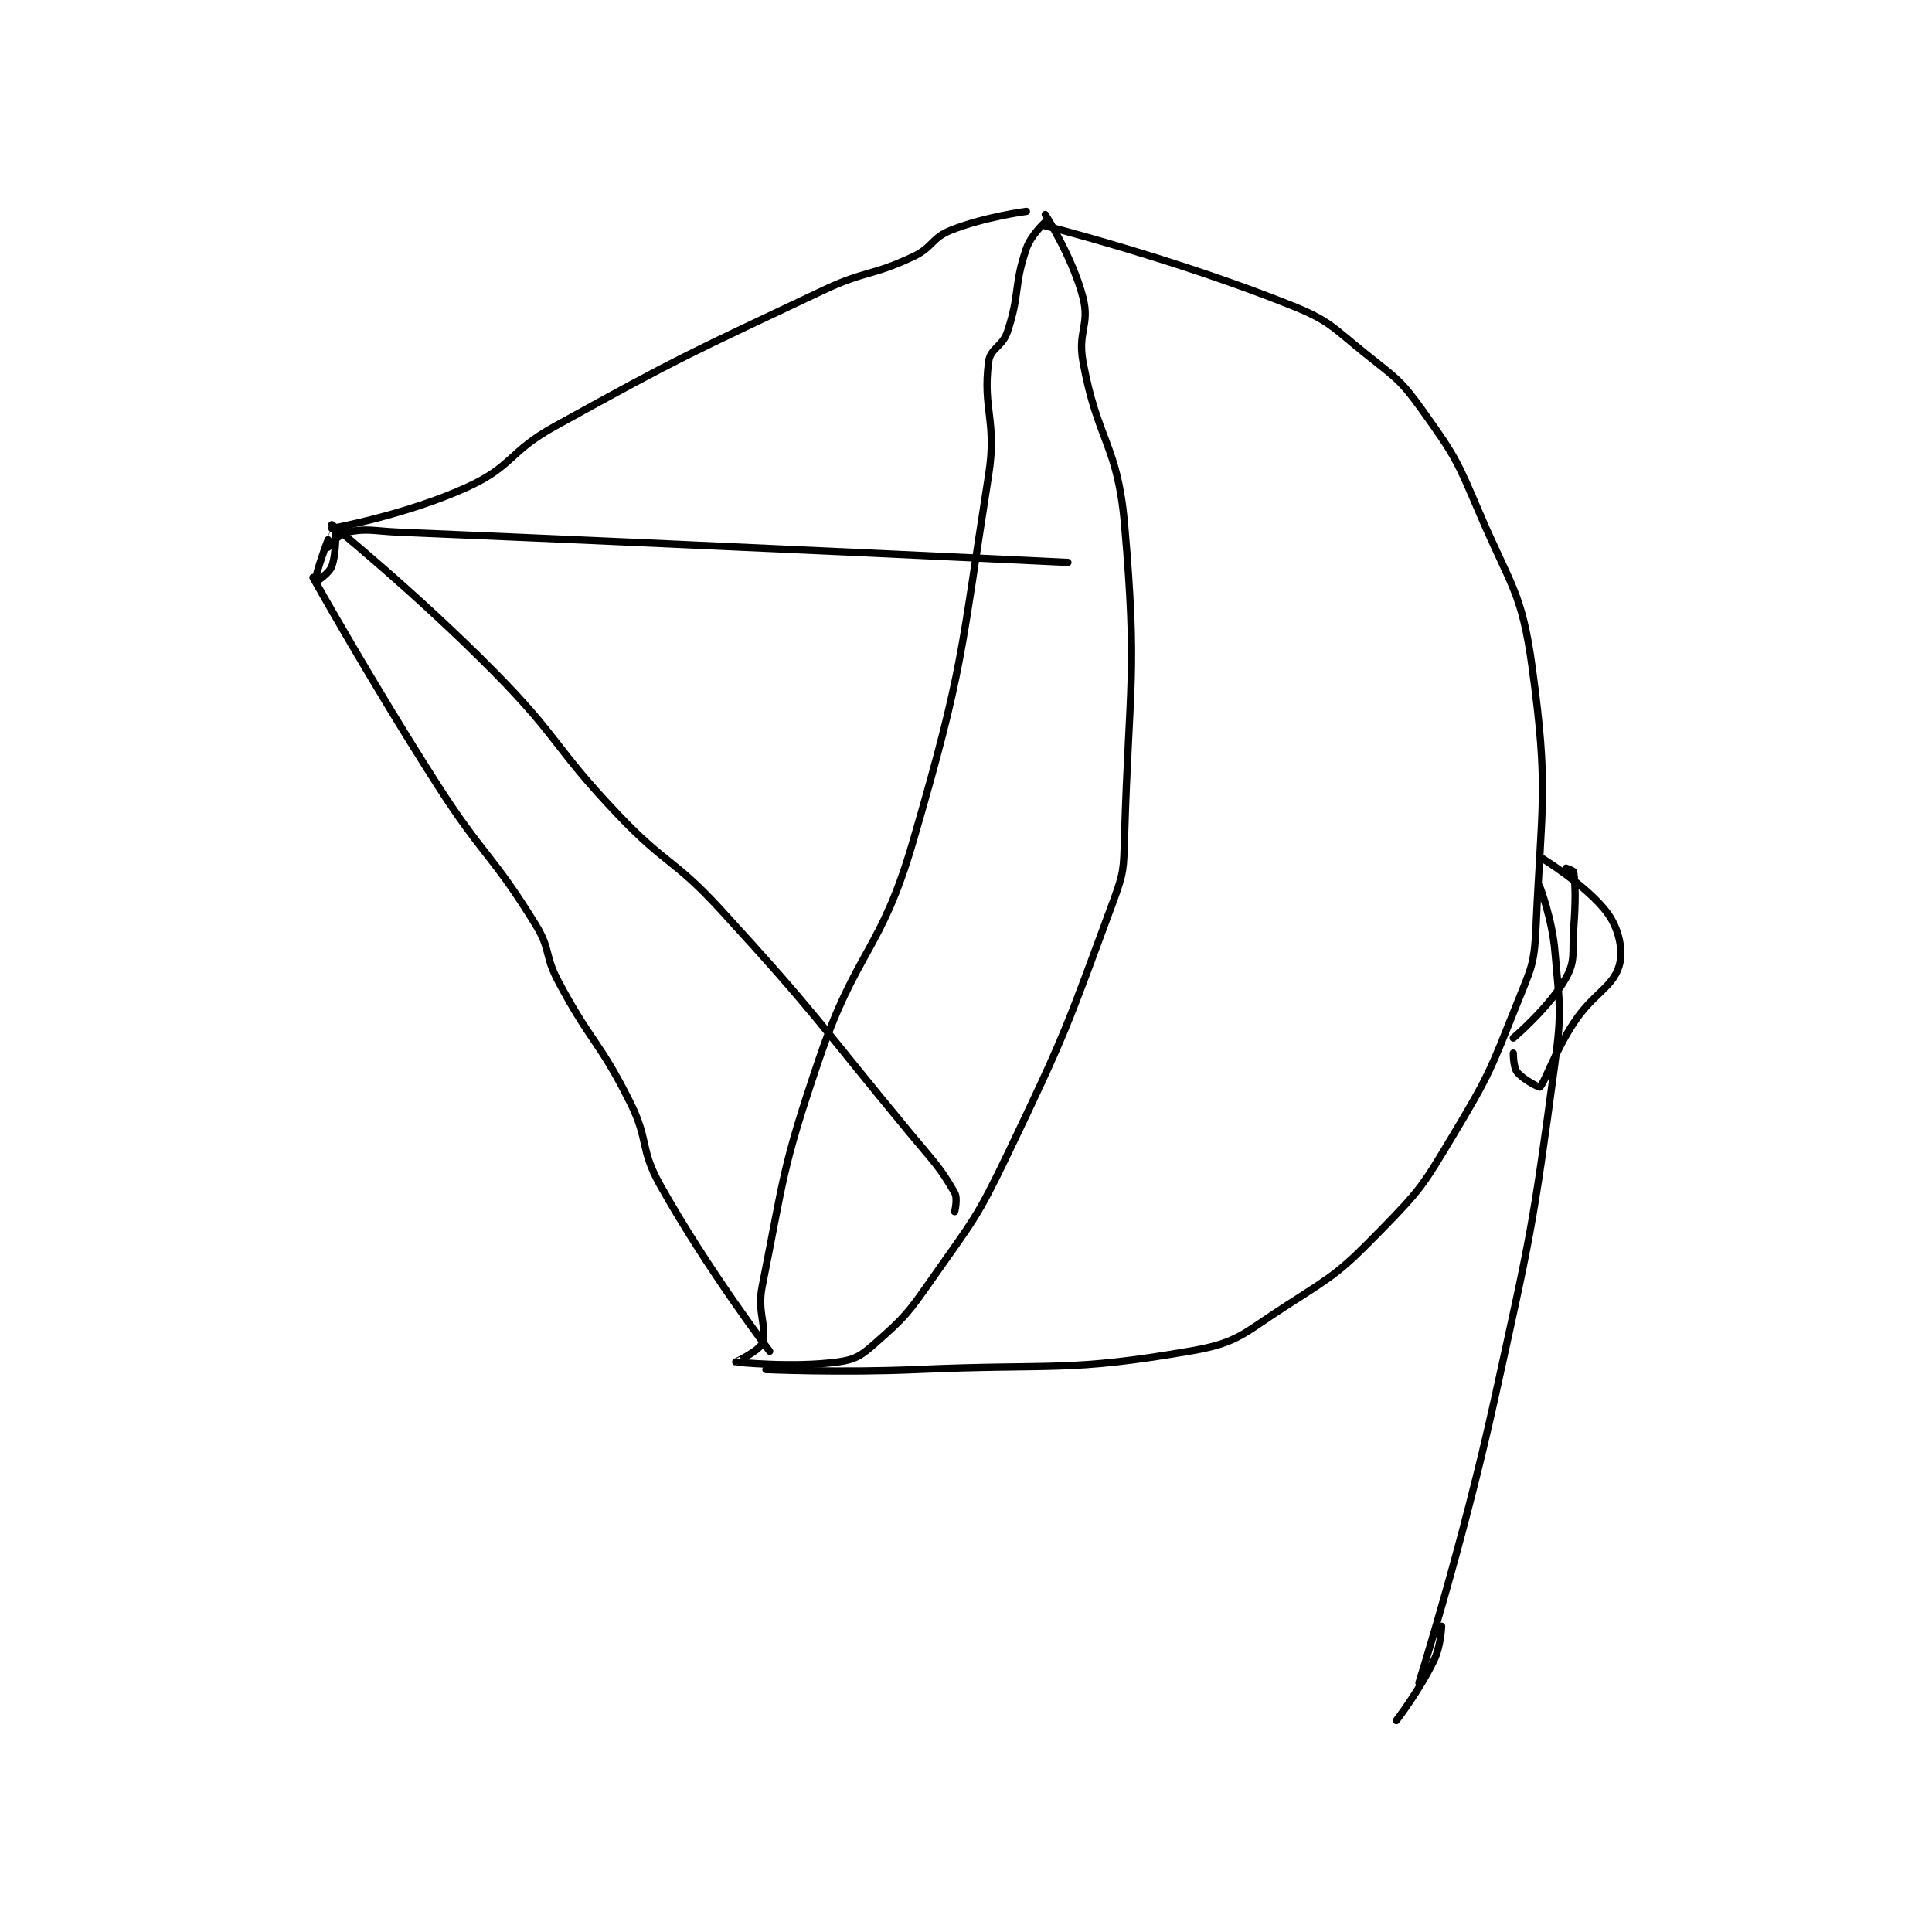 <?xml version="1.0" encoding="utf-8"?>
<!DOCTYPE svg PUBLIC "-//W3C//DTD SVG 1.1//EN" "http://www.w3.org/Graphics/SVG/1.1/DTD/svg11.dtd">
<svg viewBox="0 0 800 800" preserveAspectRatio="xMinYMin meet" xmlns="http://www.w3.org/2000/svg" version="1.1">
<g fill="none" stroke="black" stroke-linecap="round" stroke-linejoin="round" stroke-width="1.919">
<g transform="translate(129.592,87.52) scale(1.563) translate(-81.5,-74.833)">
<path id="0" d="M275.5 78.667 C275.5 78.667 309.948 87.446 340.5 99.667 C350.989 103.862 351.432 105.412 360.5 112.667 C368.553 119.109 369.651 119.478 375.5 127.667 C384.079 139.677 384.569 140.76 390.5 154.667 C398.841 174.225 401.767 175.625 404.5 195.667 C408.904 227.959 406.995 231.401 405.5 264.667 C405.062 274.424 404.212 275.386 400.5 284.667 C393.446 302.301 393.277 303.371 383.5 319.667 C375.626 332.79 375.066 333.861 364.5 344.667 C353.724 355.688 352.566 356.305 339.5 364.667 C328.204 371.896 326.728 374.545 314.5 376.667 C281.146 382.452 277.954 380.054 241.5 381.667 C221.586 382.548 201.5 381.667 201.5 381.667 "/>
<path id="1" d="M275.5 75.667 C275.5 75.667 282.804 87.152 285.5 97.667 C287.366 104.943 284.039 106.698 285.5 114.667 C289.369 135.769 294.655 136.528 296.5 157.667 C299.984 197.578 297.725 199.833 296.5 240.667 C296.248 249.075 296.37 249.891 293.5 257.667 C281.245 290.874 281.017 292.339 265.5 324.667 C257.282 341.787 256.366 342.143 245.5 357.667 C239.142 366.749 238.338 367.769 230.5 374.667 C226.733 377.982 225.203 379.031 220.5 379.667 C208.605 381.274 193.61 379.694 193.5 379.667 C193.476 379.661 199.774 376.741 200.5 374.667 C201.962 370.49 199.1 366.664 200.5 359.667 C206.378 330.276 205.735 328.474 215.5 299.667 C225.474 270.244 231.943 271.141 240.5 241.667 C253.981 195.234 252.963 192.528 260.5 144.667 C262.758 130.33 258.844 127.255 260.5 114.667 C260.978 111.034 264.13 110.778 265.5 106.667 C268.855 96.601 267.123 94.461 270.5 84.667 C271.742 81.065 275.5 77.667 275.5 77.667 "/>
<path id="2" d="M406.5 253.667 C406.5 253.667 409.787 262.286 410.5 270.667 C411.734 285.166 412.45 286.165 410.5 300.667 C404.576 344.729 404.154 345.688 394.5 389.667 C386.215 427.408 374.5 464.667 374.5 464.667 "/>
<path id="3" d="M380.5 449.667 C380.5 449.667 380.333 454.848 378.5 458.667 C374.672 466.642 368.5 474.667 368.5 474.667 "/>
<path id="4" d="M85.5 161.833 C85.5 161.833 83.683 166.496 82.5 170.833 C82.259 171.717 82.491 172.838 82.5 172.833 C82.552 172.808 85.824 170.727 86.5 168.833 C87.79 165.22 87.501 158.839 87.5 158.833 C87.5 158.831 85.5 162.833 85.5 162.833 "/>
<path id="5" d="M81.5 171.833 C81.5 171.833 97.24 199.92 114.5 226.833 C126.663 245.8 128.987 245.124 140.5 263.833 C144.561 270.432 142.774 271.829 146.5 278.833 C155.124 295.047 157.344 294.522 165.5 310.833 C170.61 321.053 168.004 323.03 173.5 332.833 C186.004 355.137 202.5 376.833 202.5 376.833 "/>
<path id="6" d="M86.5 158.833 C86.5 158.833 106.341 155.228 122.5 147.833 C134.441 142.369 133.423 138.514 145.5 131.833 C179.973 112.763 180.761 112.762 216.5 95.833 C227.972 90.399 229.304 92.102 240.5 86.833 C245.772 84.353 245.342 81.897 250.5 79.833 C259.366 76.287 270.5 74.833 270.5 74.833 "/>
<path id="7" d="M85.5 163.833 C85.5 163.833 88.282 160.3 90.5 159.833 C95.815 158.714 97.519 159.541 104.5 159.833 C192.922 163.537 281.5 167.833 281.5 167.833 "/>
<path id="8" d="M86.5 157.833 C86.5 157.833 109.285 176.353 129.5 196.833 C147.017 214.581 145.266 216.737 162.5 234.833 C175.089 248.052 177.2 246.415 189.5 259.833 C215.419 288.109 214.908 289.085 239.5 318.833 C245.853 326.519 247.512 327.855 251.5 334.833 C252.372 336.36 251.5 339.833 251.5 339.833 "/>
<path id="9" d="M406.5 245.833 C406.5 245.833 419.184 253.493 424.5 260.833 C427.566 265.068 428.733 270.861 427.5 274.833 C425.734 280.524 420.654 281.979 415.5 289.833 C410.338 297.699 407.869 305.647 406.5 306.833 C406.354 306.96 402.03 304.8 400.5 302.833 C399.48 301.522 399.5 297.833 399.5 297.833 "/>
<path id="10" d="M399.5 293.833 C399.5 293.833 409.235 285.563 413.5 277.833 C416.035 273.238 415.038 271.296 415.5 264.833 C416.027 257.458 415.983 253.7 415.5 249.833 C415.46 249.511 413.5 248.833 413.5 248.833 "/>
</g>
</g>
</svg>

